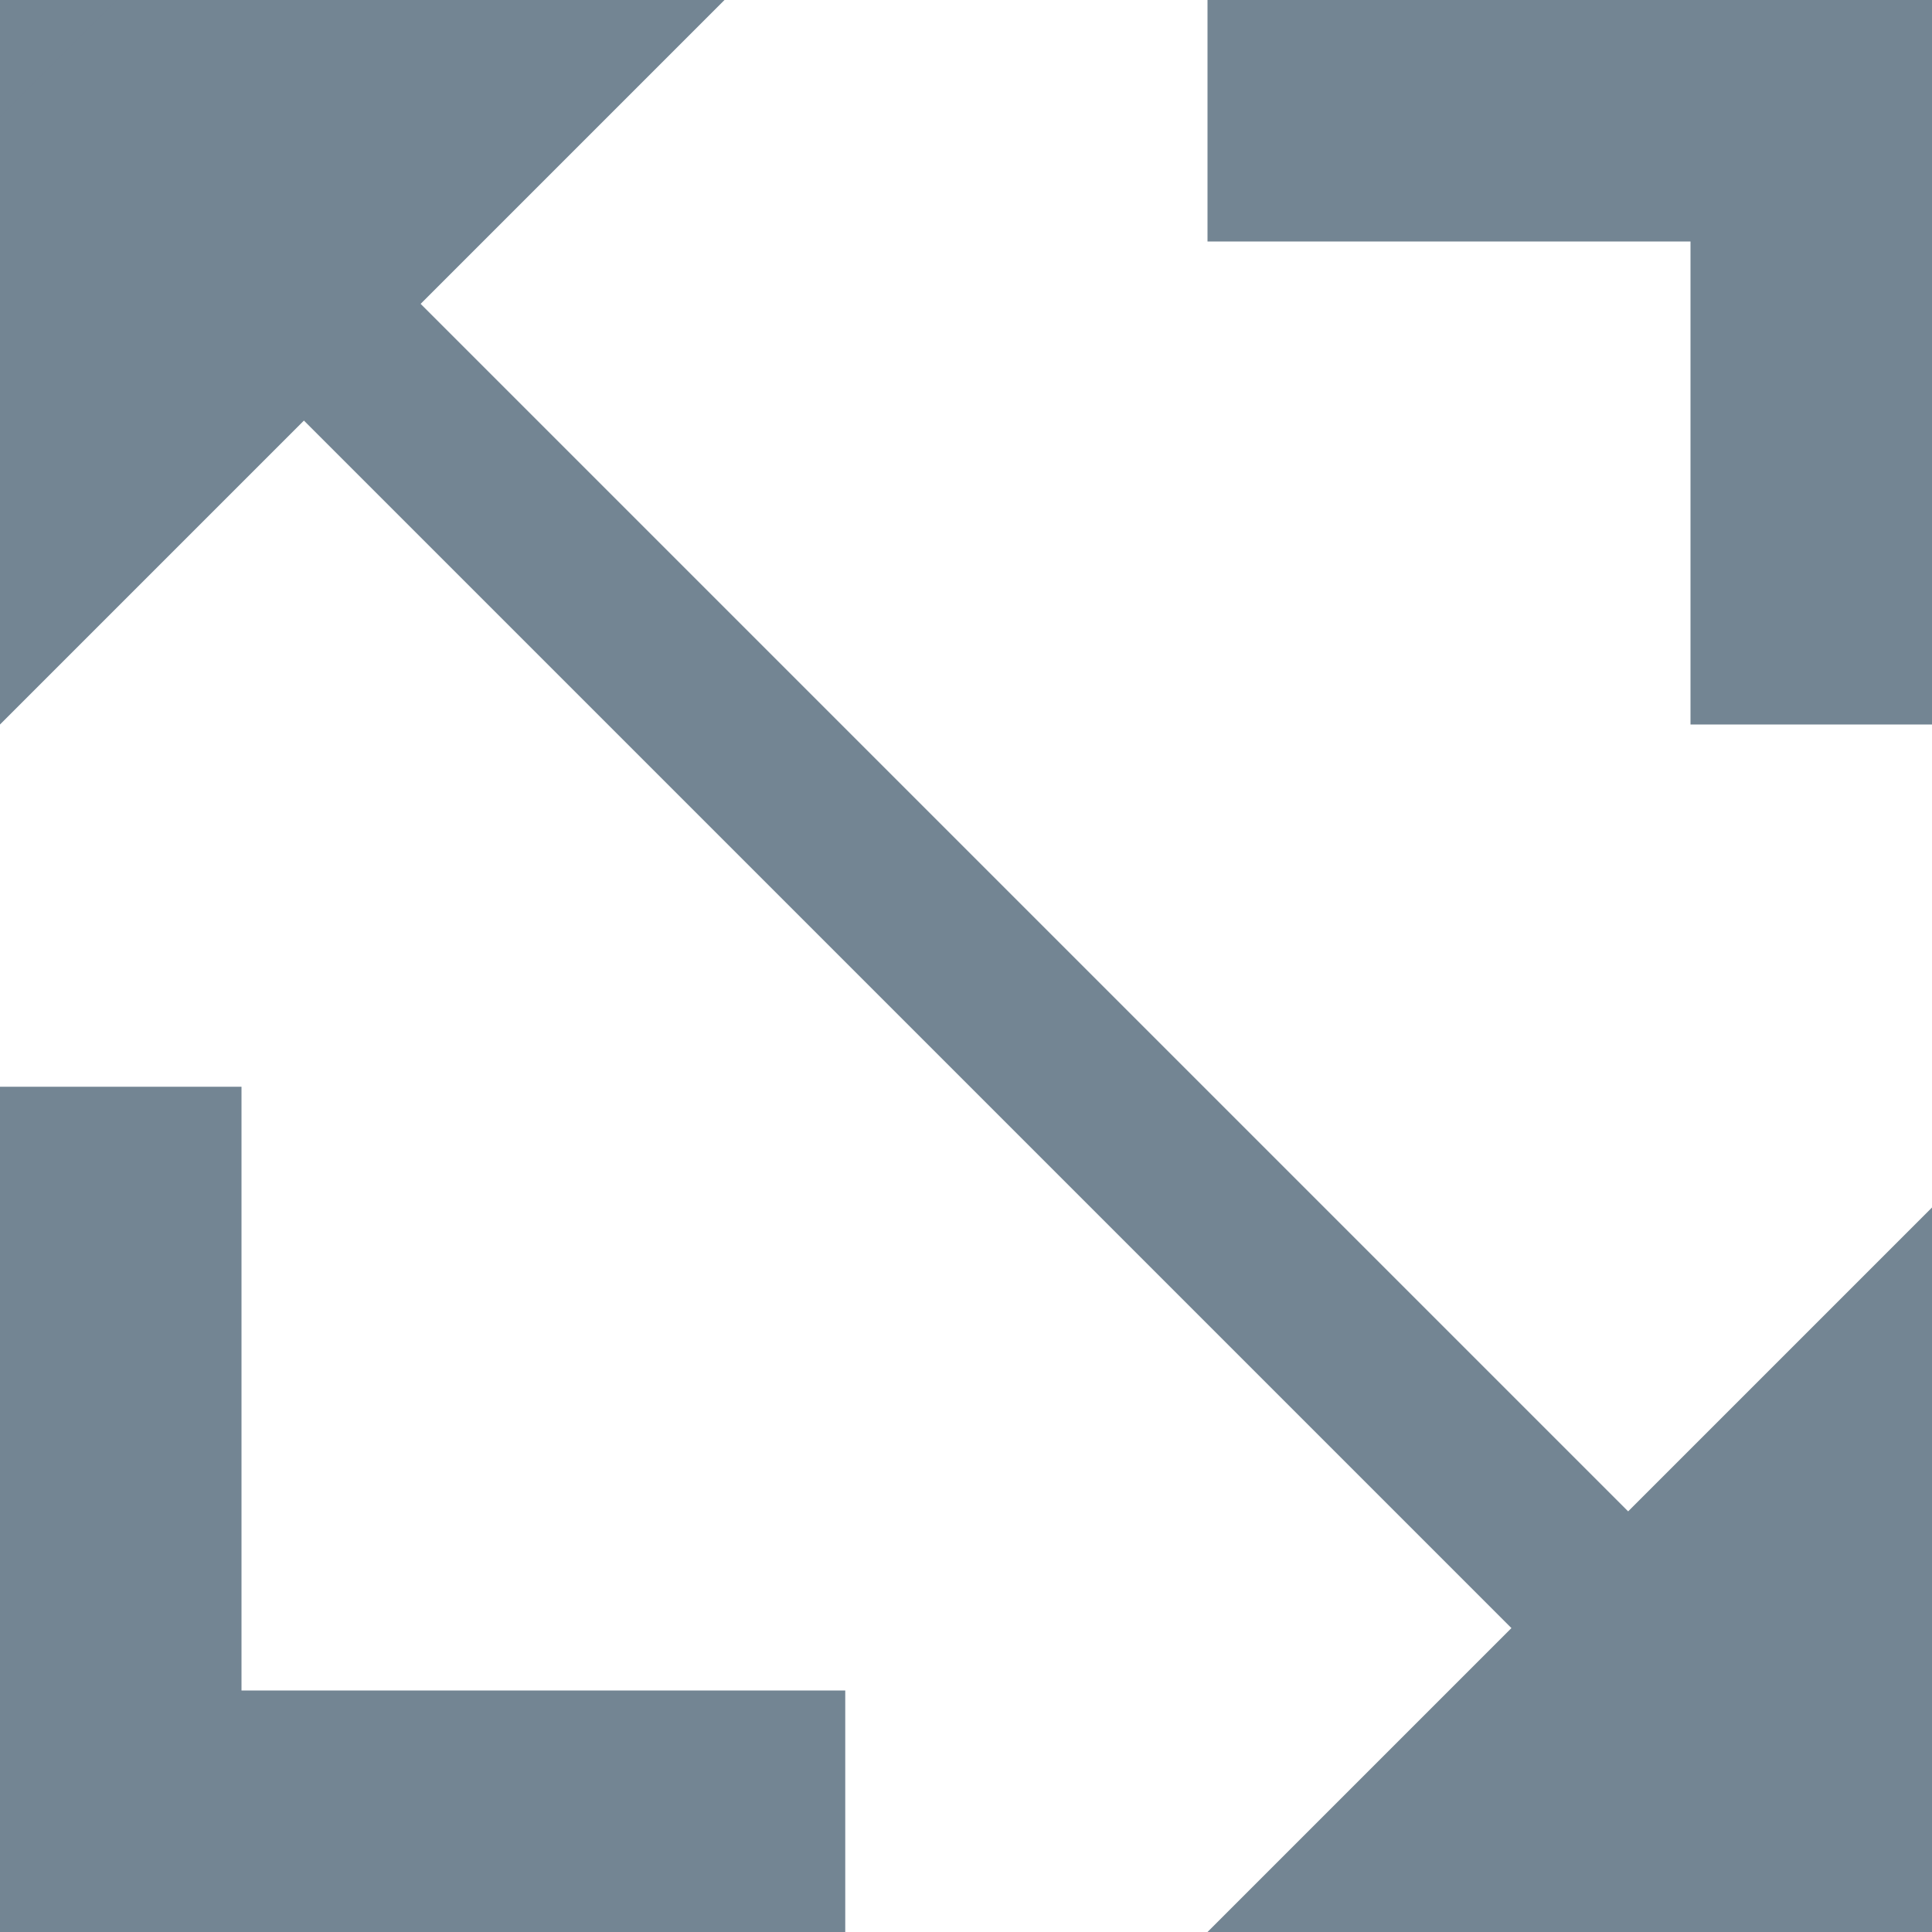 <svg id="daf2a9d0-ed1e-40c3-8dc2-534f350396d2" data-name="Layer 1" xmlns="http://www.w3.org/2000/svg" viewBox="0 0 16 16">
  <defs>
    <style>
      .bf3de19e-df40-4e76-a7cd-2f9395b9693a {
        fill: #738593;
      }
    </style>
  </defs>  
  <polygon class="bf3de19e-df40-4e76-a7cd-2f9395b9693a" points="16 10 10 16 16 16 16 10"/>
  <polygon class="bf3de19e-df40-4e76-a7cd-2f9395b9693a" points="0 6 6 0 0 0 0 6"/>
  <rect class="bf3de19e-df40-4e76-a7cd-2f9395b9693a" x="7.317" y="-2.63" width="1.367" height="21.261" transform="translate(-3.314 8) rotate(-45)"/>
  <polygon class="bf3de19e-df40-4e76-a7cd-2f9395b9693a" points="2 14 2 9 0 9 0 16 7 16 7 14 2 14"/>
  <polygon class="bf3de19e-df40-4e76-a7cd-2f9395b9693a" points="14 2 14 6 16 6 16 0 10 0 10 2 14 2"/>
</svg>
